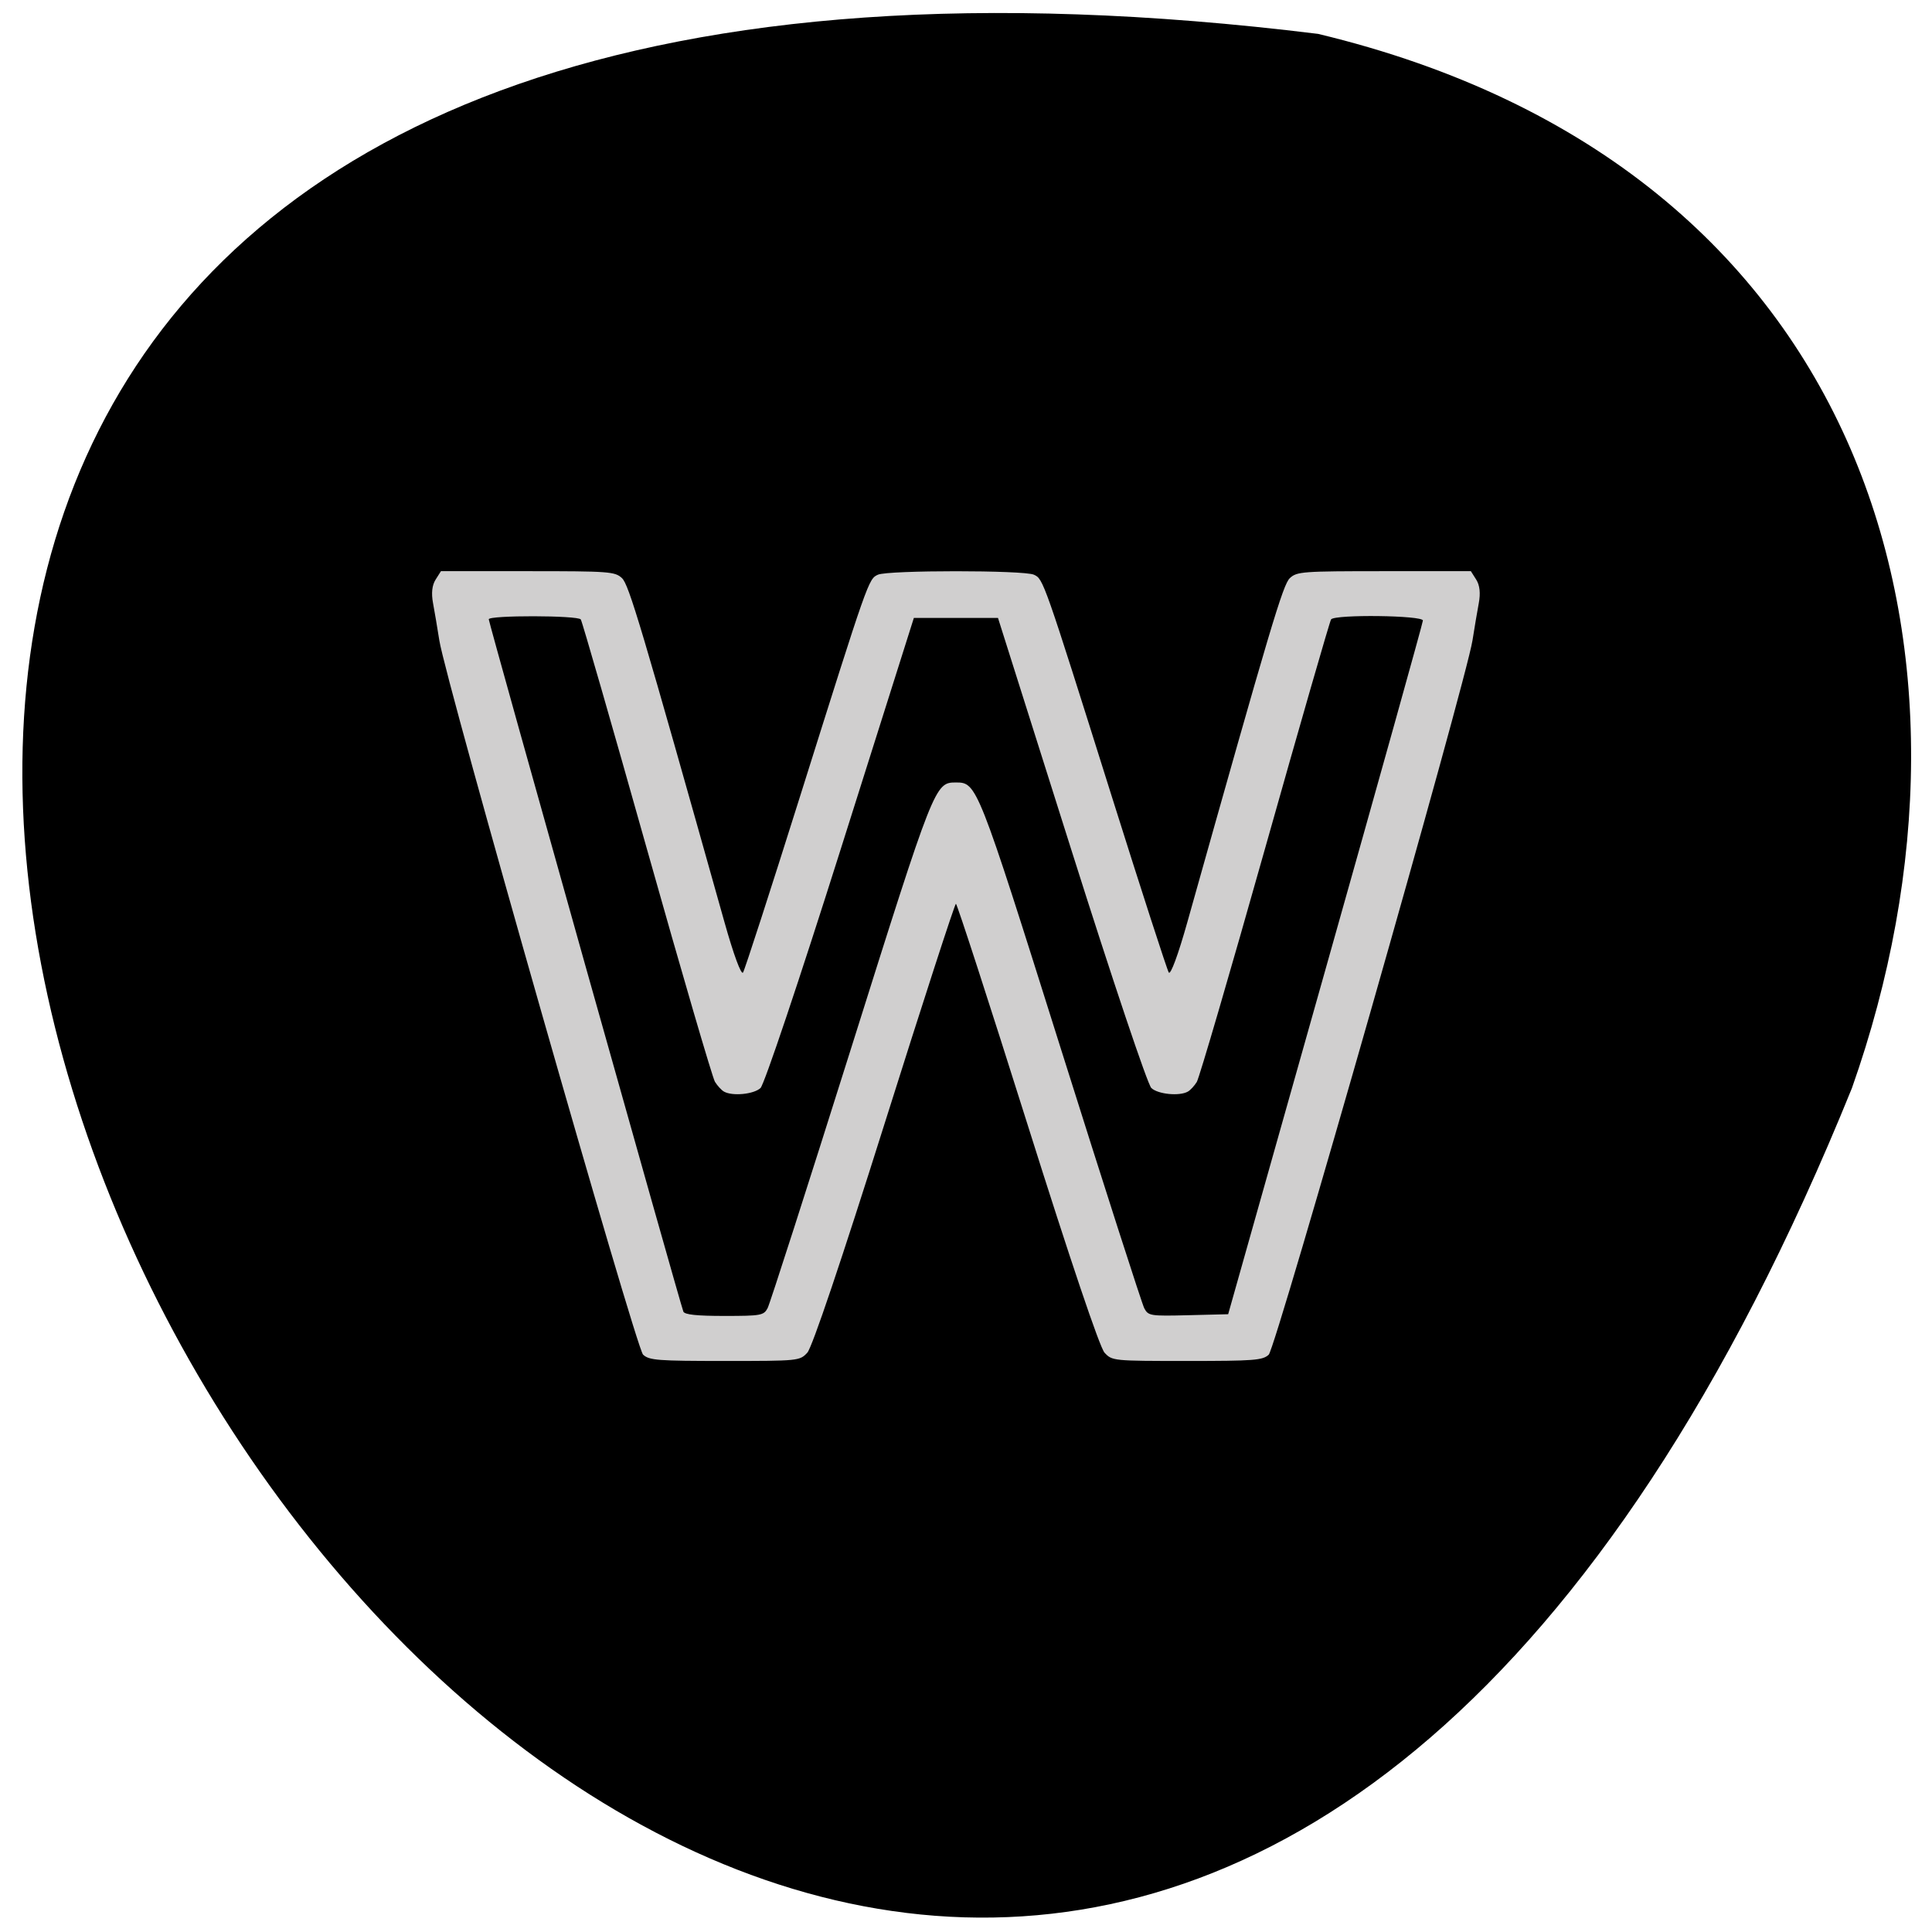 <svg xmlns="http://www.w3.org/2000/svg" viewBox="0 0 256 256"><path d="m 174.65 4.489 c -360.62 -44.46 -61.711 466.7 70.74 139.69 20.313 -57.45 2.679 -122.09 -70.74 -139.69 z" color="#000"/><path d="m -35.3 375.88 c -1.752 -1.936 -48.15 -194.33 -49.719 -206.18 -0.474 -3.575 -1.168 -8.438 -1.543 -10.806 -0.448 -2.838 -0.234 -5.139 0.628 -6.75 l 1.308 -2.444 h 21.18 c 19.938 0 21.282 0.117 22.994 2.01 1.688 1.865 4.655 13.644 25.02 99.35 2.221 9.344 4.078 15.3 4.521 14.5 0.414 -0.747 6.677 -23.632 13.918 -50.857 16.661 -62.64 16.694 -62.75 19 -63.985 2.49 -1.333 35.566 -1.333 38.06 0 2.308 1.235 2.341 1.346 19 63.985 7.241 27.22 13.504 50.11 13.918 50.857 0.443 0.8 2.3 -5.156 4.521 -14.5 20.369 -85.7 23.335 -97.48 25.02 -99.35 1.712 -1.892 3.056 -2.01 22.994 -2.01 h 21.18 l 1.308 2.444 c 0.862 1.611 1.076 3.912 0.628 6.75 -0.374 2.368 -1.068 7.231 -1.543 10.806 -1.572 11.847 -47.967 204.24 -49.719 206.18 -1.477 1.633 -3.522 1.819 -19.919 1.819 -18.08 0 -18.292 -0.025 -20.15 -2.393 -1.165 -1.481 -8.334 -26.617 -18.823 -65.998 -9.317 -34.983 -17.17 -63.6 -17.441 -63.6 -0.275 0 -8.123 28.622 -17.441 63.6 -10.489 39.38 -17.657 64.52 -18.823 65.998 -1.862 2.368 -2.074 2.393 -20.15 2.393 -16.397 0 -18.441 -0.187 -19.919 -1.819 z m 30.387 -13.431 c 0.554 -1.238 9.751 -35.1 20.438 -75.25 20.252 -76.09 20.39 -76.5 25.512 -76.5 5.123 0 5.26 0.413 25.512 76.5 10.687 40.15 19.891 74.03 20.454 75.29 0.979 2.186 1.451 2.274 10.748 2 l 9.724 -0.286 l 23.739 -99.5 c 13.06 -54.725 23.758 -100.06 23.781 -100.75 0.051 -1.502 -21.487 -1.821 -22.407 -0.333 -0.312 0.505 -7.572 30.3 -16.13 66.21 -8.562 35.909 -16.05 66.21 -16.642 67.33 -0.591 1.124 -1.57 2.375 -2.175 2.779 -2.062 1.377 -7.281 0.776 -8.911 -1.026 -0.914 -1.01 -9.43 -31 -19.521 -68.75 l -17.901 -66.959 h -10.267 h -10.267 l -17.901 66.959 c -10.09 37.746 -18.608 67.74 -19.521 68.75 -1.63 1.801 -6.849 2.402 -8.911 1.026 -0.605 -0.404 -1.595 -1.676 -2.201 -2.826 -0.605 -1.15 -8.089 -31.443 -16.631 -67.32 -8.542 -35.873 -15.791 -65.64 -16.11 -66.16 -0.737 -1.192 -22.459 -1.235 -22.459 -0.044 0 1 46.787 197.91 47.49 199.86 0.317 0.881 3.267 1.25 10 1.25 8.941 0 9.617 -0.144 10.56 -2.25 z" fill="#d0cfcf" transform="matrix(0.543 0 0 0.459 104.38 6.971)"/></svg>
